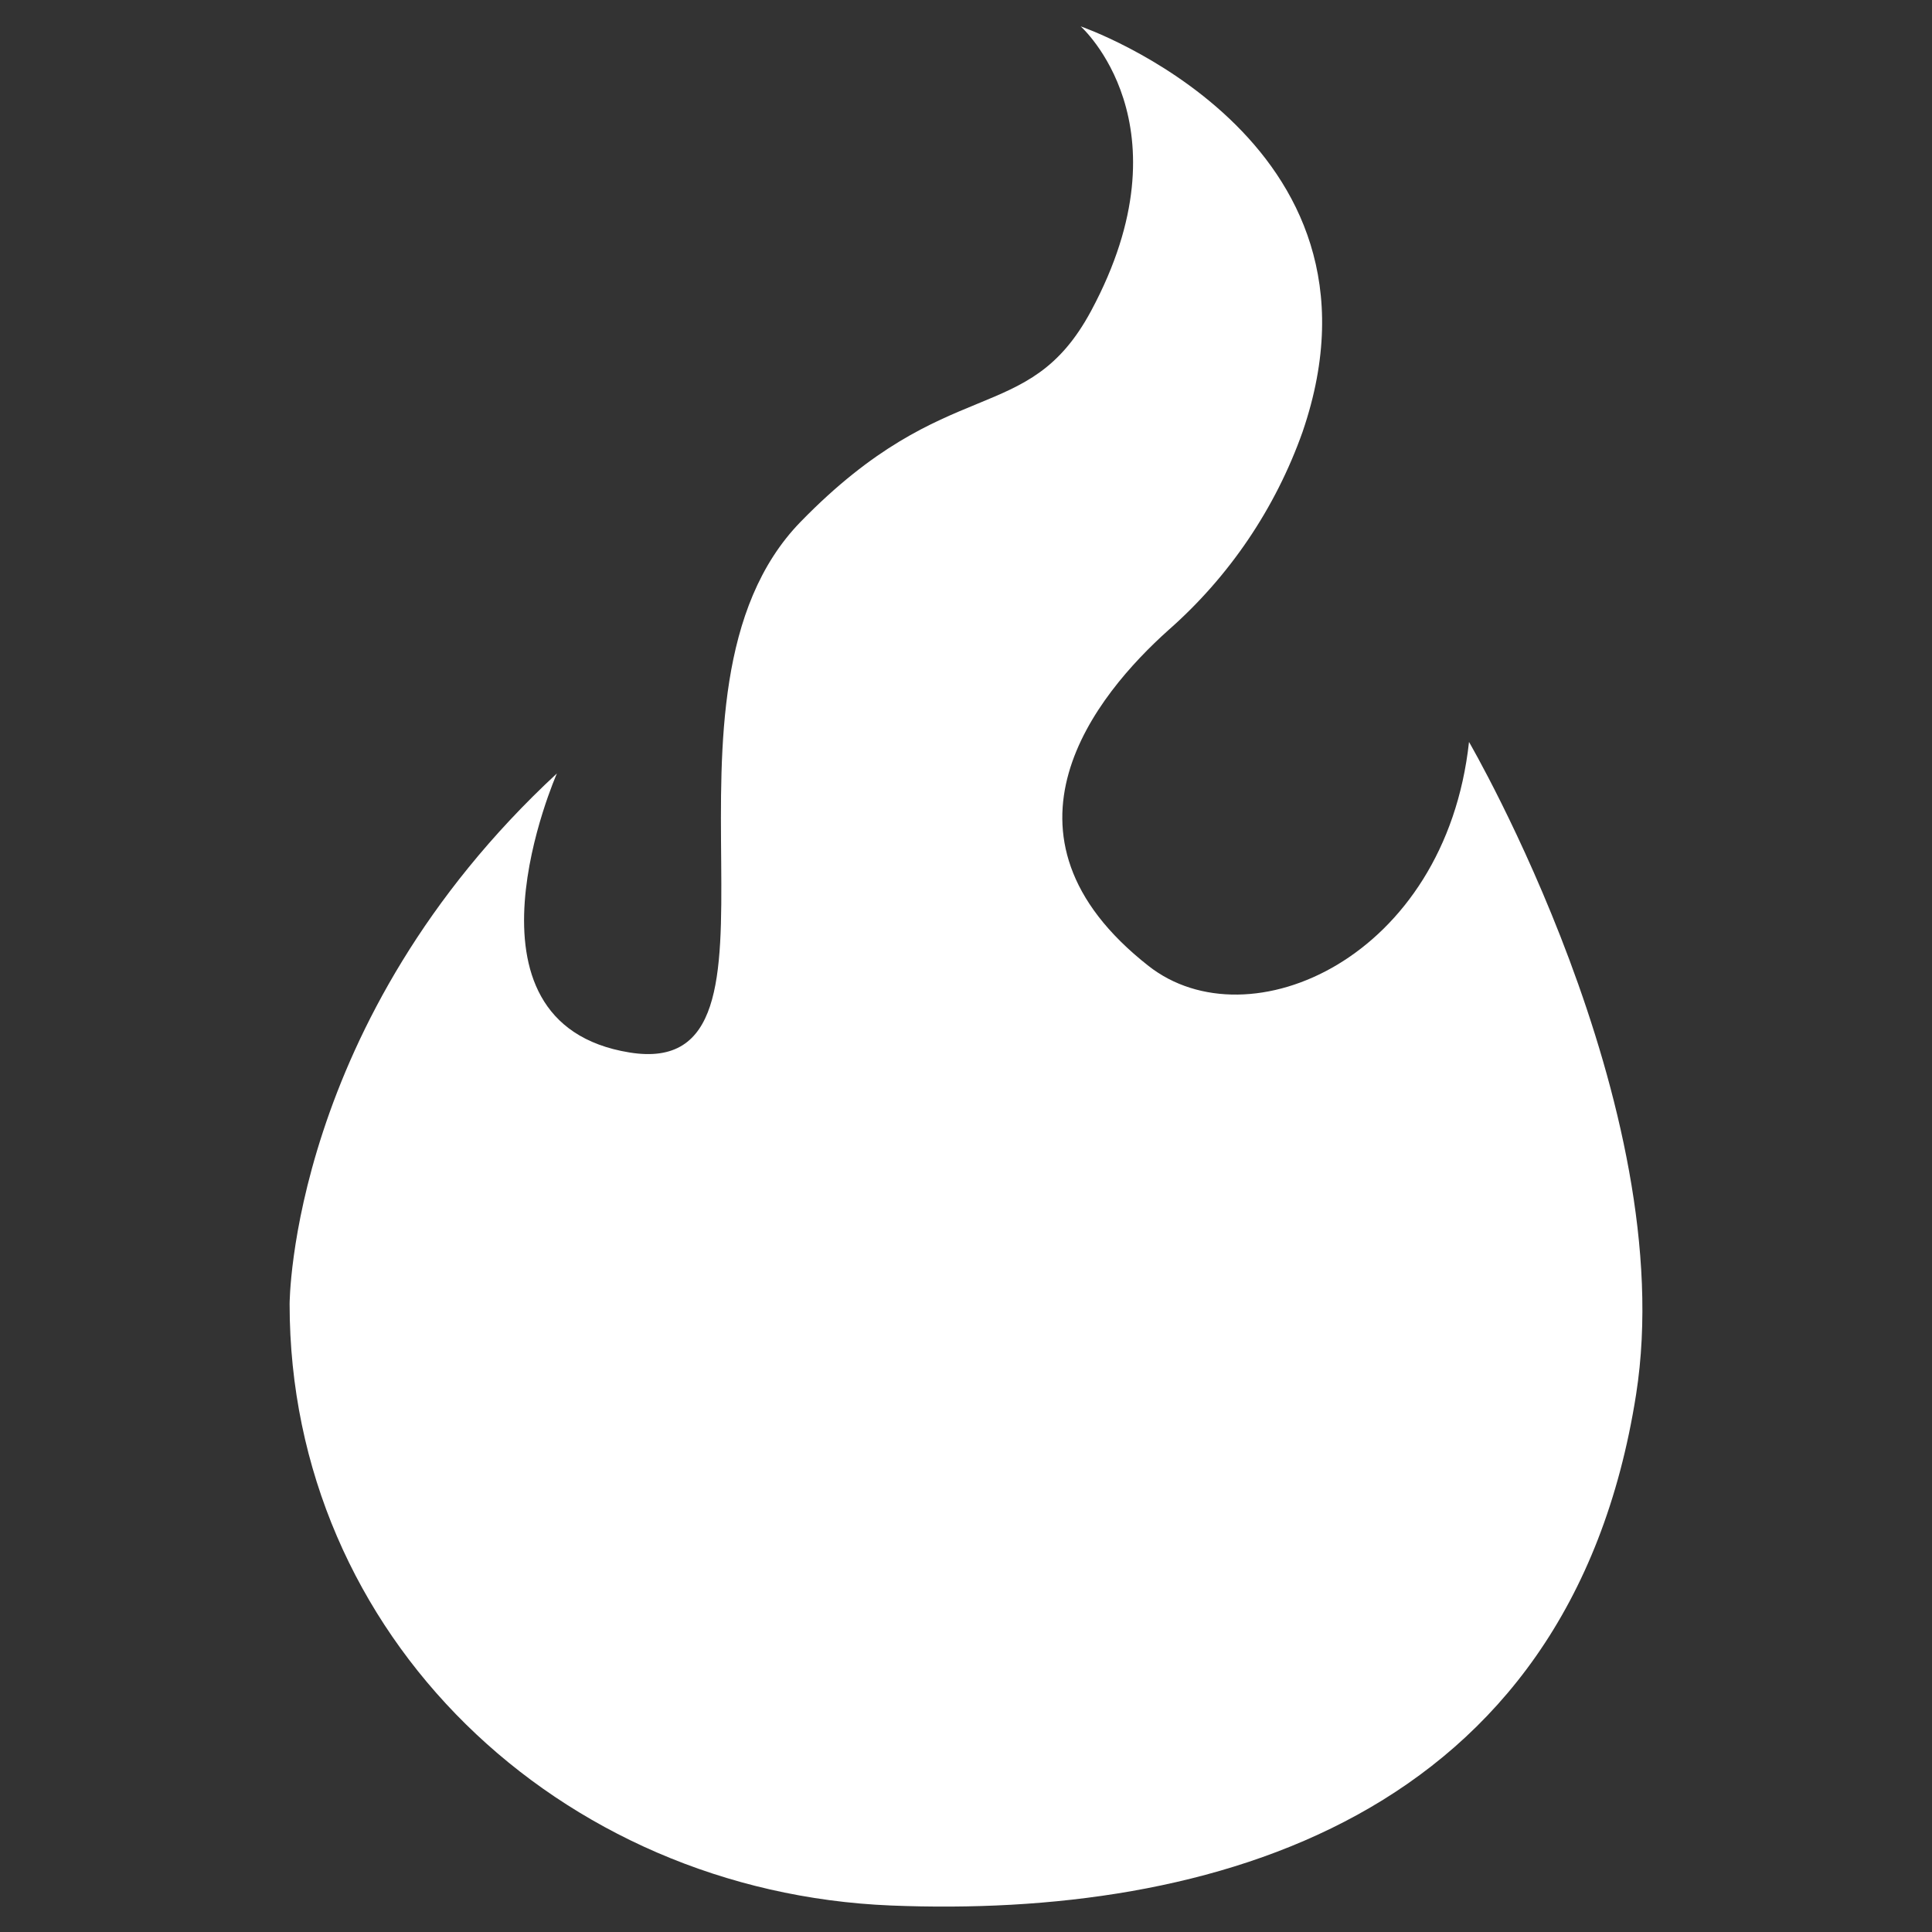 <svg width="31" height="31" viewBox="0 0 31 31" fill="none" xmlns="http://www.w3.org/2000/svg">
<rect x="0" y="0" width="31" height="31" fill="#333333" stroke="none"/>
<g id="flame 1">
<path id="Vector" d="M26.252 22.375C25.179 29.219 19.387 30.781 14.298 30.575C8.972 30.359 4.647 26.253 4.647 20.925C4.647 20.925 4.647 16.384 8.936 12.41C8.936 12.41 7.17 16.415 10.103 16.888C13.036 17.361 10.173 11.117 12.847 8.372C15.213 5.943 16.49 6.881 17.507 4.989C19.115 1.996 17.34 0.423 17.34 0.423C17.34 0.423 22.519 2.207 20.901 6.928C20.466 8.156 19.724 9.253 18.745 10.113C17.596 11.143 15.742 13.391 18.43 15.5C20.039 16.762 23.193 15.374 23.571 11.905C23.57 11.904 26.977 17.748 26.252 22.375Z" fill="white"/>
</g>
</svg>
